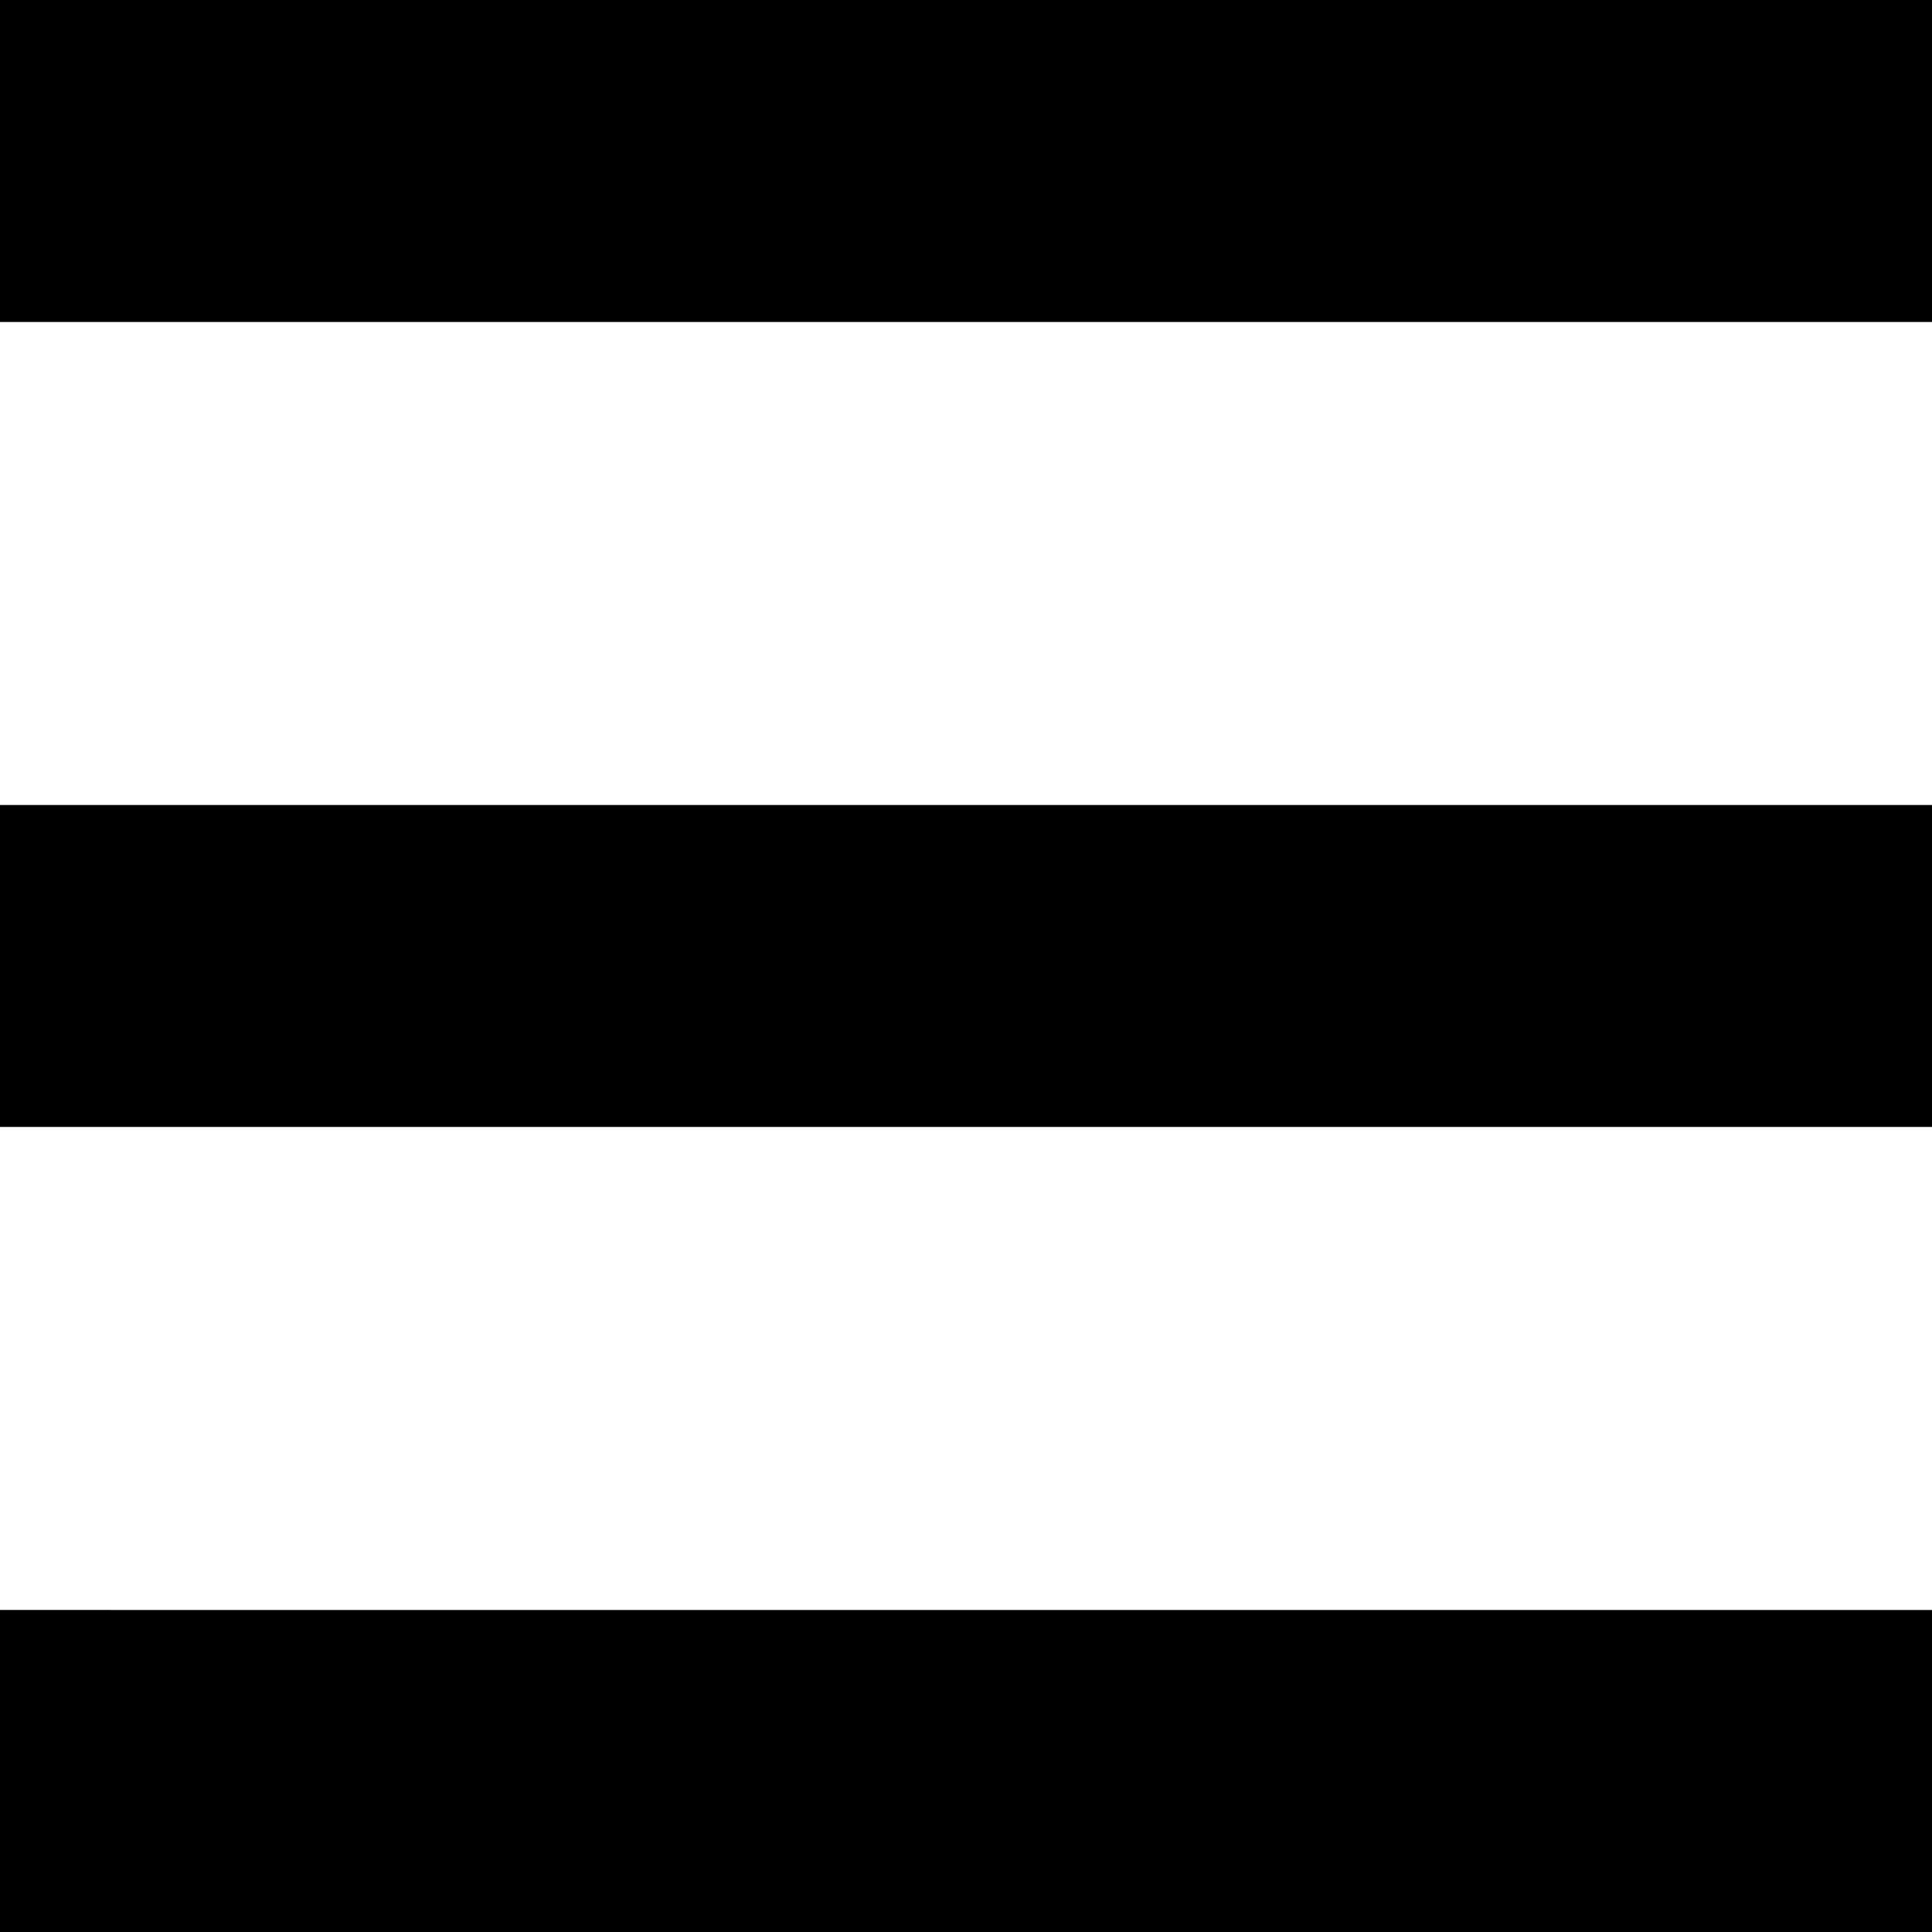 <?xml version="1.0" encoding="UTF-8" standalone="no"?>
<svg
   xmlns:dc="http://purl.org/dc/elements/1.1/"
   xmlns:cc="http://creativecommons.org/ns#"
   xmlns:rdf="http://www.w3.org/1999/02/22-rdf-syntax-ns#"
   xmlns:svg="http://www.w3.org/2000/svg"
   xmlns="http://www.w3.org/2000/svg"
   xmlns:sodipodi="http://sodipodi.sourceforge.net/DTD/sodipodi-0.dtd"
   xmlns:inkscape="http://www.inkscape.org/namespaces/inkscape"
   height="44"
   width="44"
   version="1.1"
   id="svg6"
   sodipodi:docname="menu_black.svg"
   inkscape:version="0.92.4 (5da689c313, 2019-01-14)">
  <defs
     id="defs10" />
  <sodipodi:namedview
     pagecolor="#ffffff"
     bordercolor="#666666"
     borderopacity="1"
     objecttolerance="10"
     gridtolerance="10"
     guidetolerance="10"
     inkscape:pageopacity="0"
     inkscape:pageshadow="2"
     inkscape:window-width="1482"
     inkscape:window-height="900"
     id="namedview8"
     showgrid="false"
     inkscape:zoom="5.2149125"
     inkscape:cx="-32.377753"
     inkscape:cy="3.0821533"
     inkscape:window-x="1470"
     inkscape:window-y="161"
     inkscape:window-maximized="0"
     inkscape:current-layer="svg6" />
  <path
     d="M 4.9999999e-8,0 V 7.333 H 44 V 0 Z m 0,18.333 v 7.333 H 44 v -7.333 z m 0,18.333 V 44 H 44 v -7.333 z"
     id="path4"
     inkscape:connector-curvature="0"
     style="stroke-width:1.377" />
</svg>
